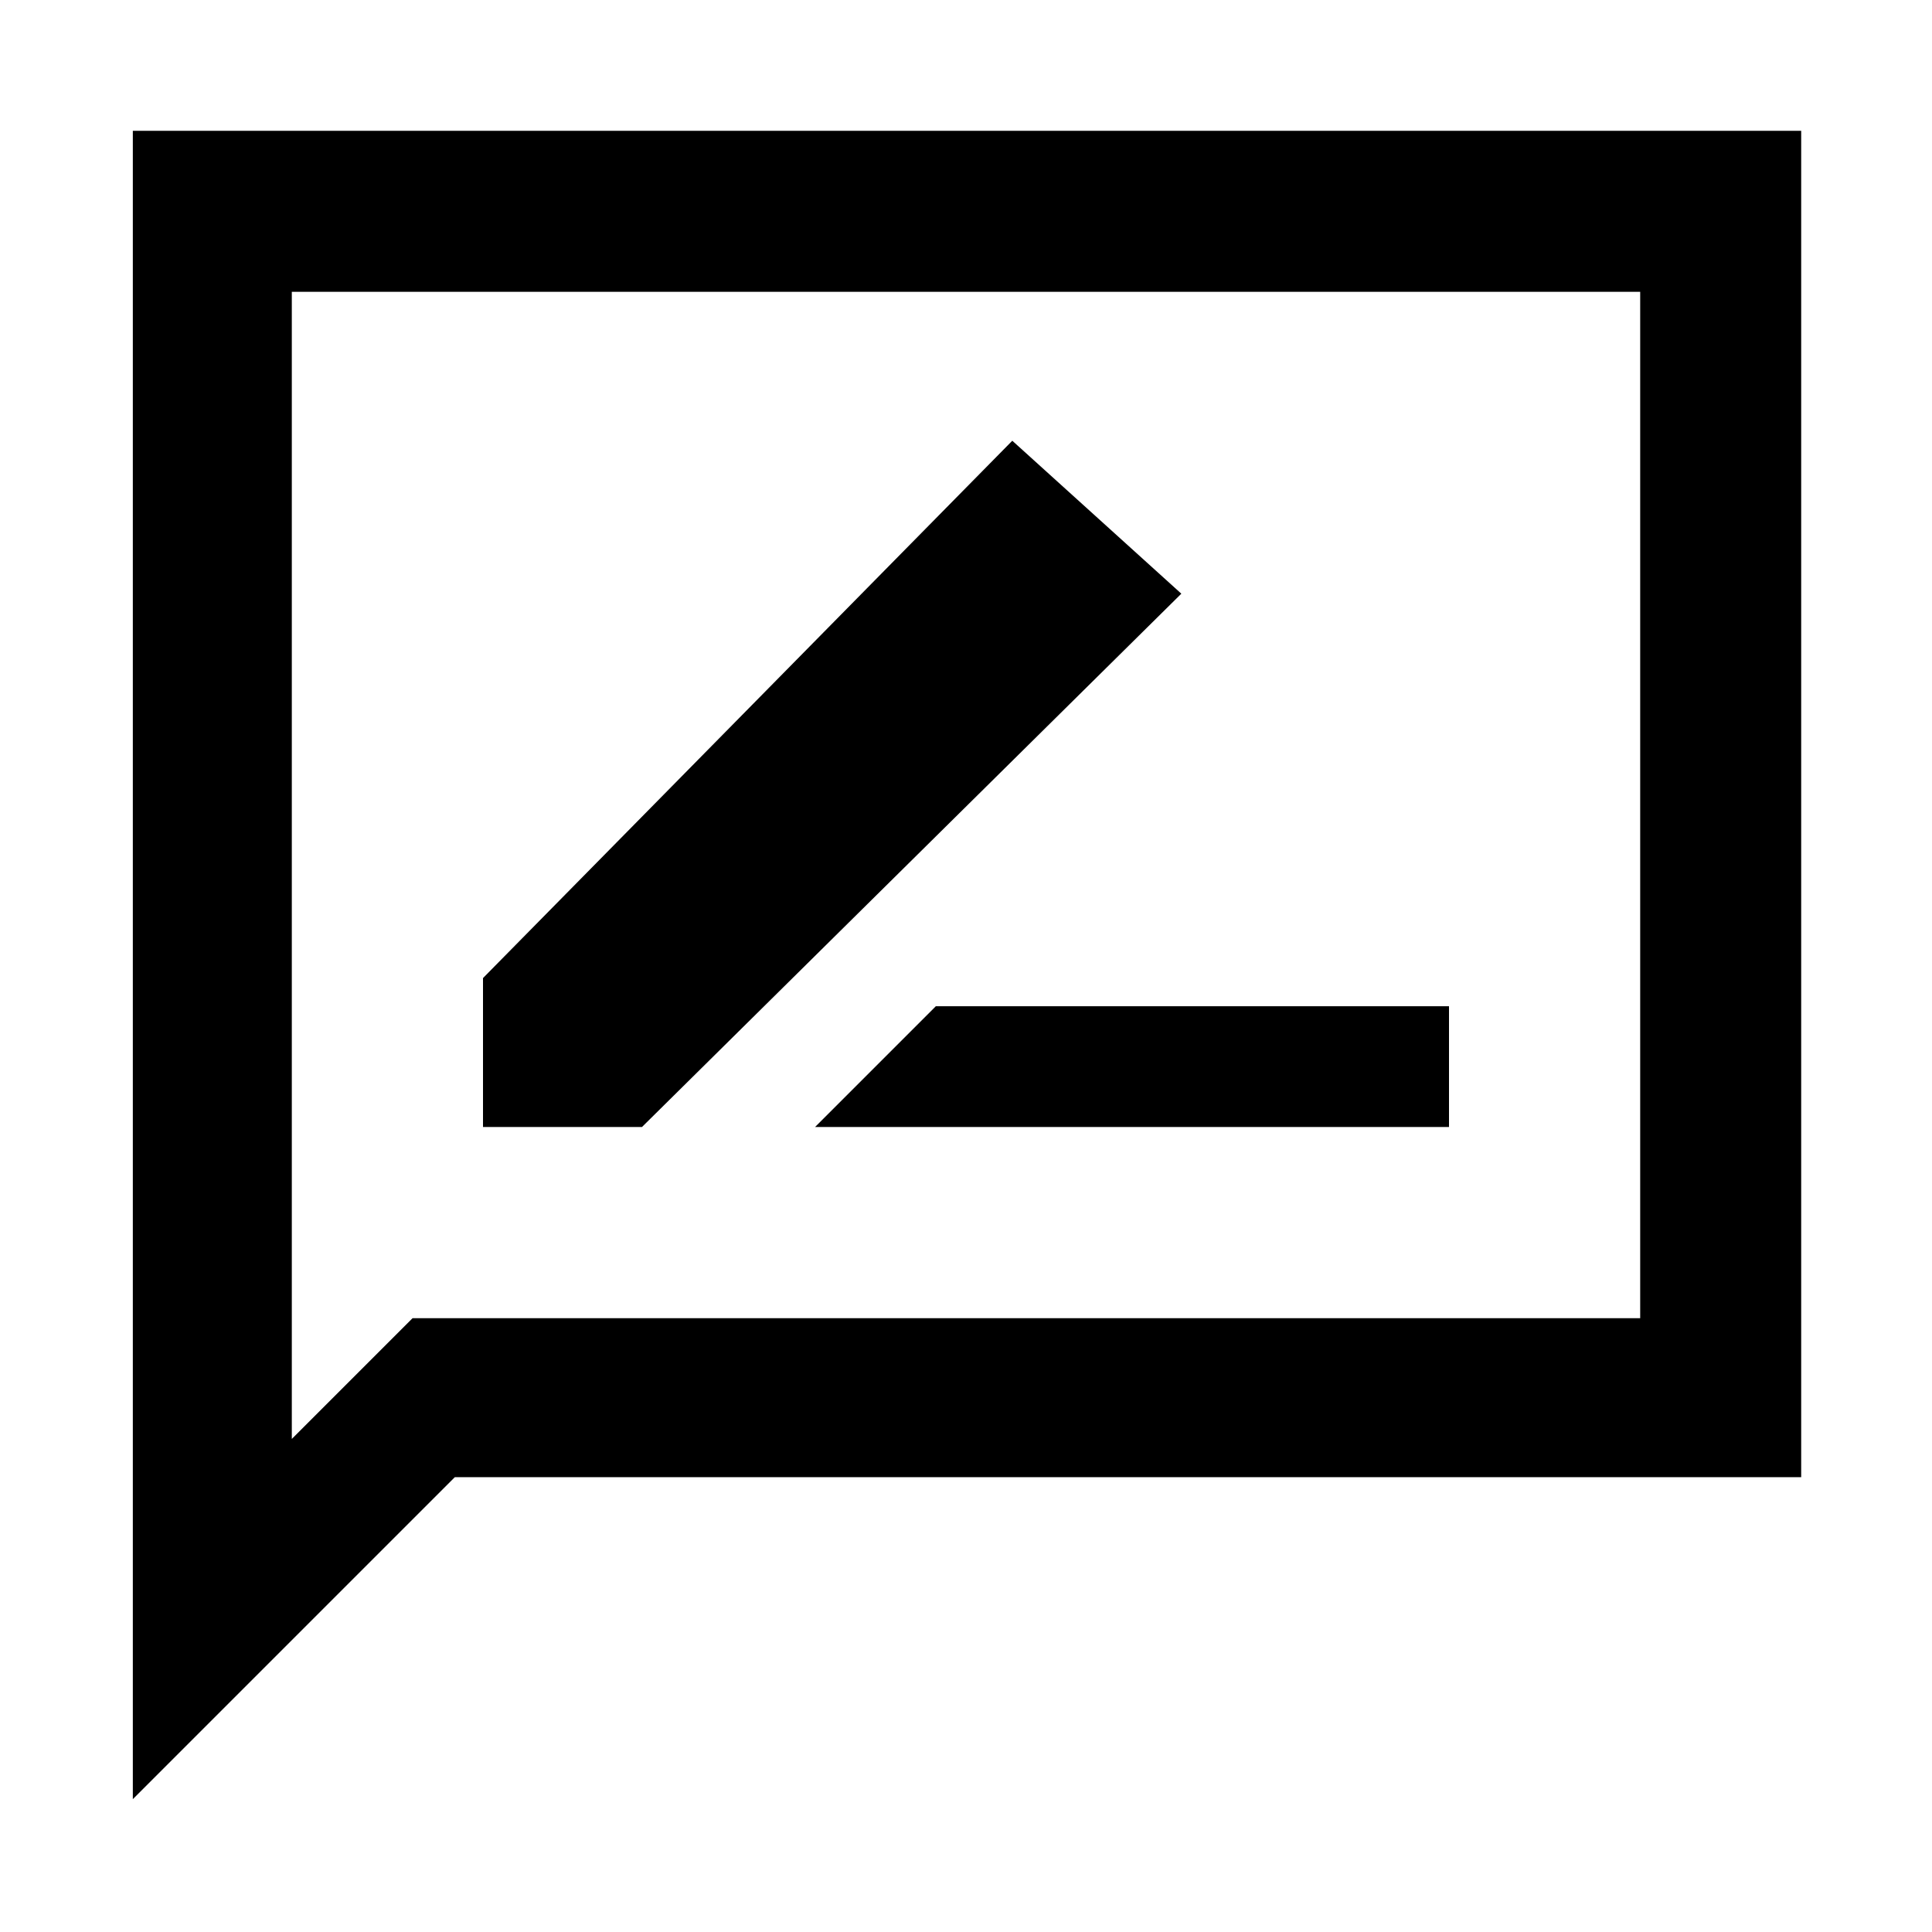 <svg xmlns="http://www.w3.org/2000/svg" width="48" height="48" viewBox="0 0 48 48"><path d="M20.25 28H36v-3H23.25ZM12 28h3.95l13.4-13.25-4.2-3.8L12 24.3ZM3.3 44.7V3.25h41.45V36.7H11.3Zm3.95-8.95 3-3h30.5V7.25H7.25Zm0 0V7.25v25.5Z"/></svg>